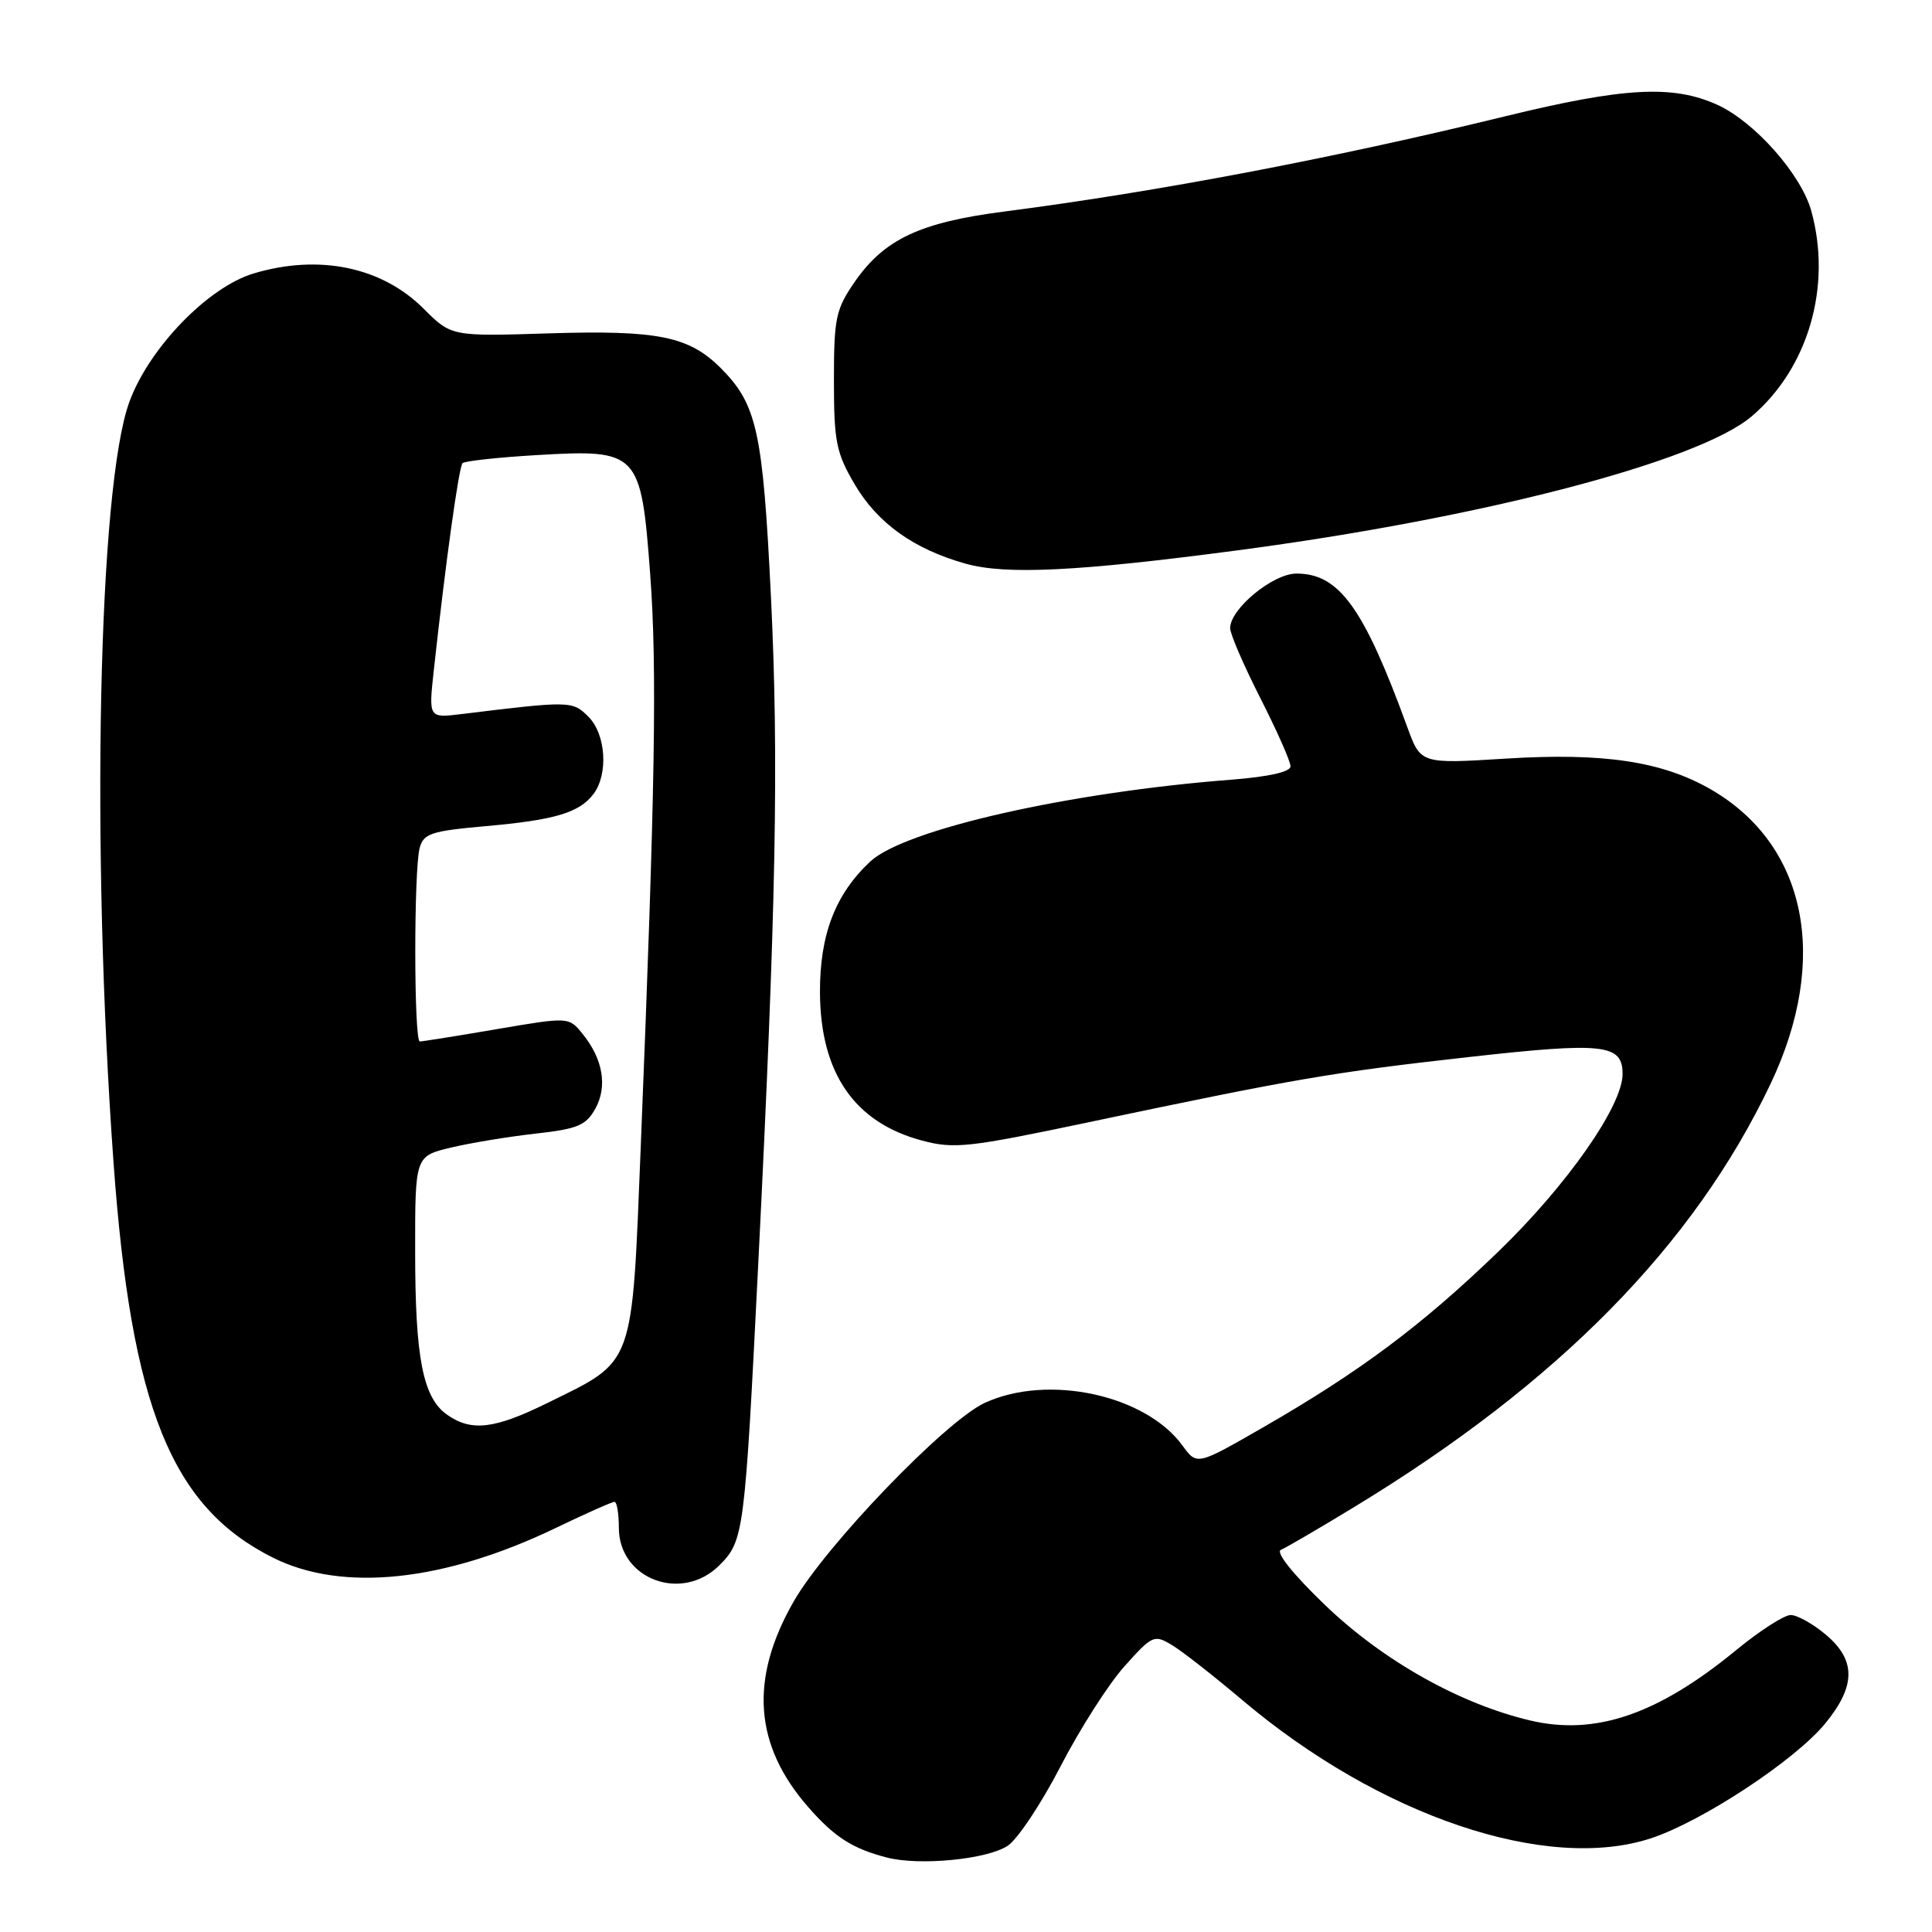 <?xml version="1.0" encoding="UTF-8" standalone="no"?>
<!DOCTYPE svg PUBLIC "-//W3C//DTD SVG 1.1//EN" "http://www.w3.org/Graphics/SVG/1.1/DTD/svg11.dtd" >
<svg xmlns="http://www.w3.org/2000/svg" xmlns:xlink="http://www.w3.org/1999/xlink" version="1.1" viewBox="0 0 256 256">
 <g >
 <path fill="currentColor"
d=" M 133.52 244.58 C 134.83 243.72 137.98 238.98 140.53 234.05 C 143.08 229.11 146.89 223.14 149.01 220.78 C 152.70 216.66 152.94 216.56 155.32 218.00 C 156.68 218.82 160.85 222.09 164.60 225.26 C 182.83 240.67 204.99 248.15 218.83 243.56 C 225.62 241.30 237.80 233.27 241.81 228.42 C 245.93 223.42 245.96 219.99 241.92 216.59 C 240.23 215.17 238.14 214.00 237.27 214.00 C 236.41 214.00 233.19 216.07 230.11 218.60 C 219.71 227.16 211.43 230.01 202.79 227.98 C 193.46 225.79 183.25 220.05 175.59 212.69 C 171.32 208.59 168.99 205.67 169.73 205.36 C 170.40 205.08 174.79 202.52 179.47 199.67 C 206.51 183.24 224.46 164.98 234.62 143.59 C 242.47 127.05 239.39 111.92 226.68 104.59 C 220.24 100.88 212.44 99.71 199.52 100.52 C 188.25 101.22 188.25 101.22 186.48 96.36 C 180.70 80.51 177.45 76.00 171.79 76.00 C 168.67 76.00 163.00 80.67 163.00 83.24 C 163.00 84.00 164.80 88.17 167.00 92.50 C 169.20 96.83 171.00 100.89 171.00 101.54 C 171.00 102.28 168.13 102.92 163.19 103.31 C 141.65 104.97 119.87 109.90 115.31 114.16 C 110.68 118.49 108.62 123.85 108.65 131.50 C 108.70 142.19 113.21 148.74 122.17 151.13 C 126.44 152.27 128.36 152.05 144.17 148.72 C 171.69 142.92 176.49 142.10 194.48 140.08 C 212.52 138.06 215.00 138.33 215.00 142.31 C 215.00 146.54 207.64 157.05 198.52 165.86 C 188.42 175.61 180.22 181.74 167.34 189.15 C 158.60 194.18 158.60 194.18 156.69 191.55 C 151.79 184.82 138.89 182.03 130.50 185.88 C 125.30 188.27 109.37 204.83 105.14 212.25 C 99.28 222.51 99.92 231.29 107.14 239.50 C 110.58 243.43 112.96 244.95 117.50 246.13 C 121.82 247.25 130.76 246.39 133.52 244.58 Z  M 95.32 207.41 C 98.57 204.16 98.68 203.28 100.47 167.50 C 102.84 120.15 103.21 100.65 102.15 79.00 C 101.08 57.12 100.30 53.58 95.49 48.76 C 91.28 44.56 87.18 43.73 72.79 44.17 C 59.81 44.58 59.81 44.58 56.13 40.90 C 50.60 35.37 42.28 33.64 33.62 36.23 C 27.58 38.03 19.77 46.09 17.15 53.23 C 13.02 64.47 12.02 112.16 15.04 154.00 C 17.39 186.52 22.71 199.69 36.21 206.42 C 45.41 211.00 58.85 209.58 73.67 202.45 C 77.62 200.55 81.10 199.00 81.42 199.00 C 81.74 199.00 82.00 200.54 82.00 202.43 C 82.00 209.26 90.35 212.38 95.32 207.41 Z  M 164.00 72.92 C 196.36 68.65 225.14 61.14 232.14 55.14 C 239.64 48.73 242.76 37.89 240.00 27.93 C 238.65 23.09 232.49 16.13 227.56 13.89 C 221.67 11.21 215.17 11.57 199.45 15.41 C 176.45 21.02 153.41 25.40 133.00 28.04 C 121.91 29.47 117.17 31.70 113.26 37.34 C 110.74 40.99 110.50 42.13 110.50 50.42 C 110.50 58.52 110.80 60.00 113.24 64.16 C 116.28 69.33 121.07 72.76 127.95 74.69 C 133.29 76.19 142.85 75.72 164.00 72.92 Z  M 59.26 187.47 C 56.04 185.22 55.01 179.98 55.01 165.85 C 55.00 153.20 55.00 153.20 59.75 152.06 C 62.36 151.44 67.41 150.61 70.96 150.21 C 76.49 149.60 77.64 149.13 78.87 146.93 C 80.52 143.98 79.91 140.34 77.20 137.00 C 75.37 134.74 75.37 134.74 65.81 136.37 C 60.55 137.27 55.97 138.00 55.63 138.00 C 54.84 138.00 54.82 115.27 55.61 112.35 C 56.12 110.45 57.14 110.11 64.34 109.47 C 73.51 108.66 76.75 107.70 78.64 105.21 C 80.63 102.58 80.29 97.29 77.97 94.97 C 75.86 92.86 75.58 92.85 61.14 94.62 C 56.79 95.15 56.79 95.15 57.48 88.83 C 59.04 74.52 60.80 61.87 61.29 61.37 C 61.58 61.09 66.02 60.60 71.16 60.30 C 84.61 59.51 84.94 59.86 86.15 76.05 C 87.08 88.53 86.82 104.45 84.90 152.00 C 83.71 181.45 84.17 180.18 72.52 185.91 C 65.52 189.36 62.47 189.72 59.26 187.47 Z "/>
</g>
</svg>